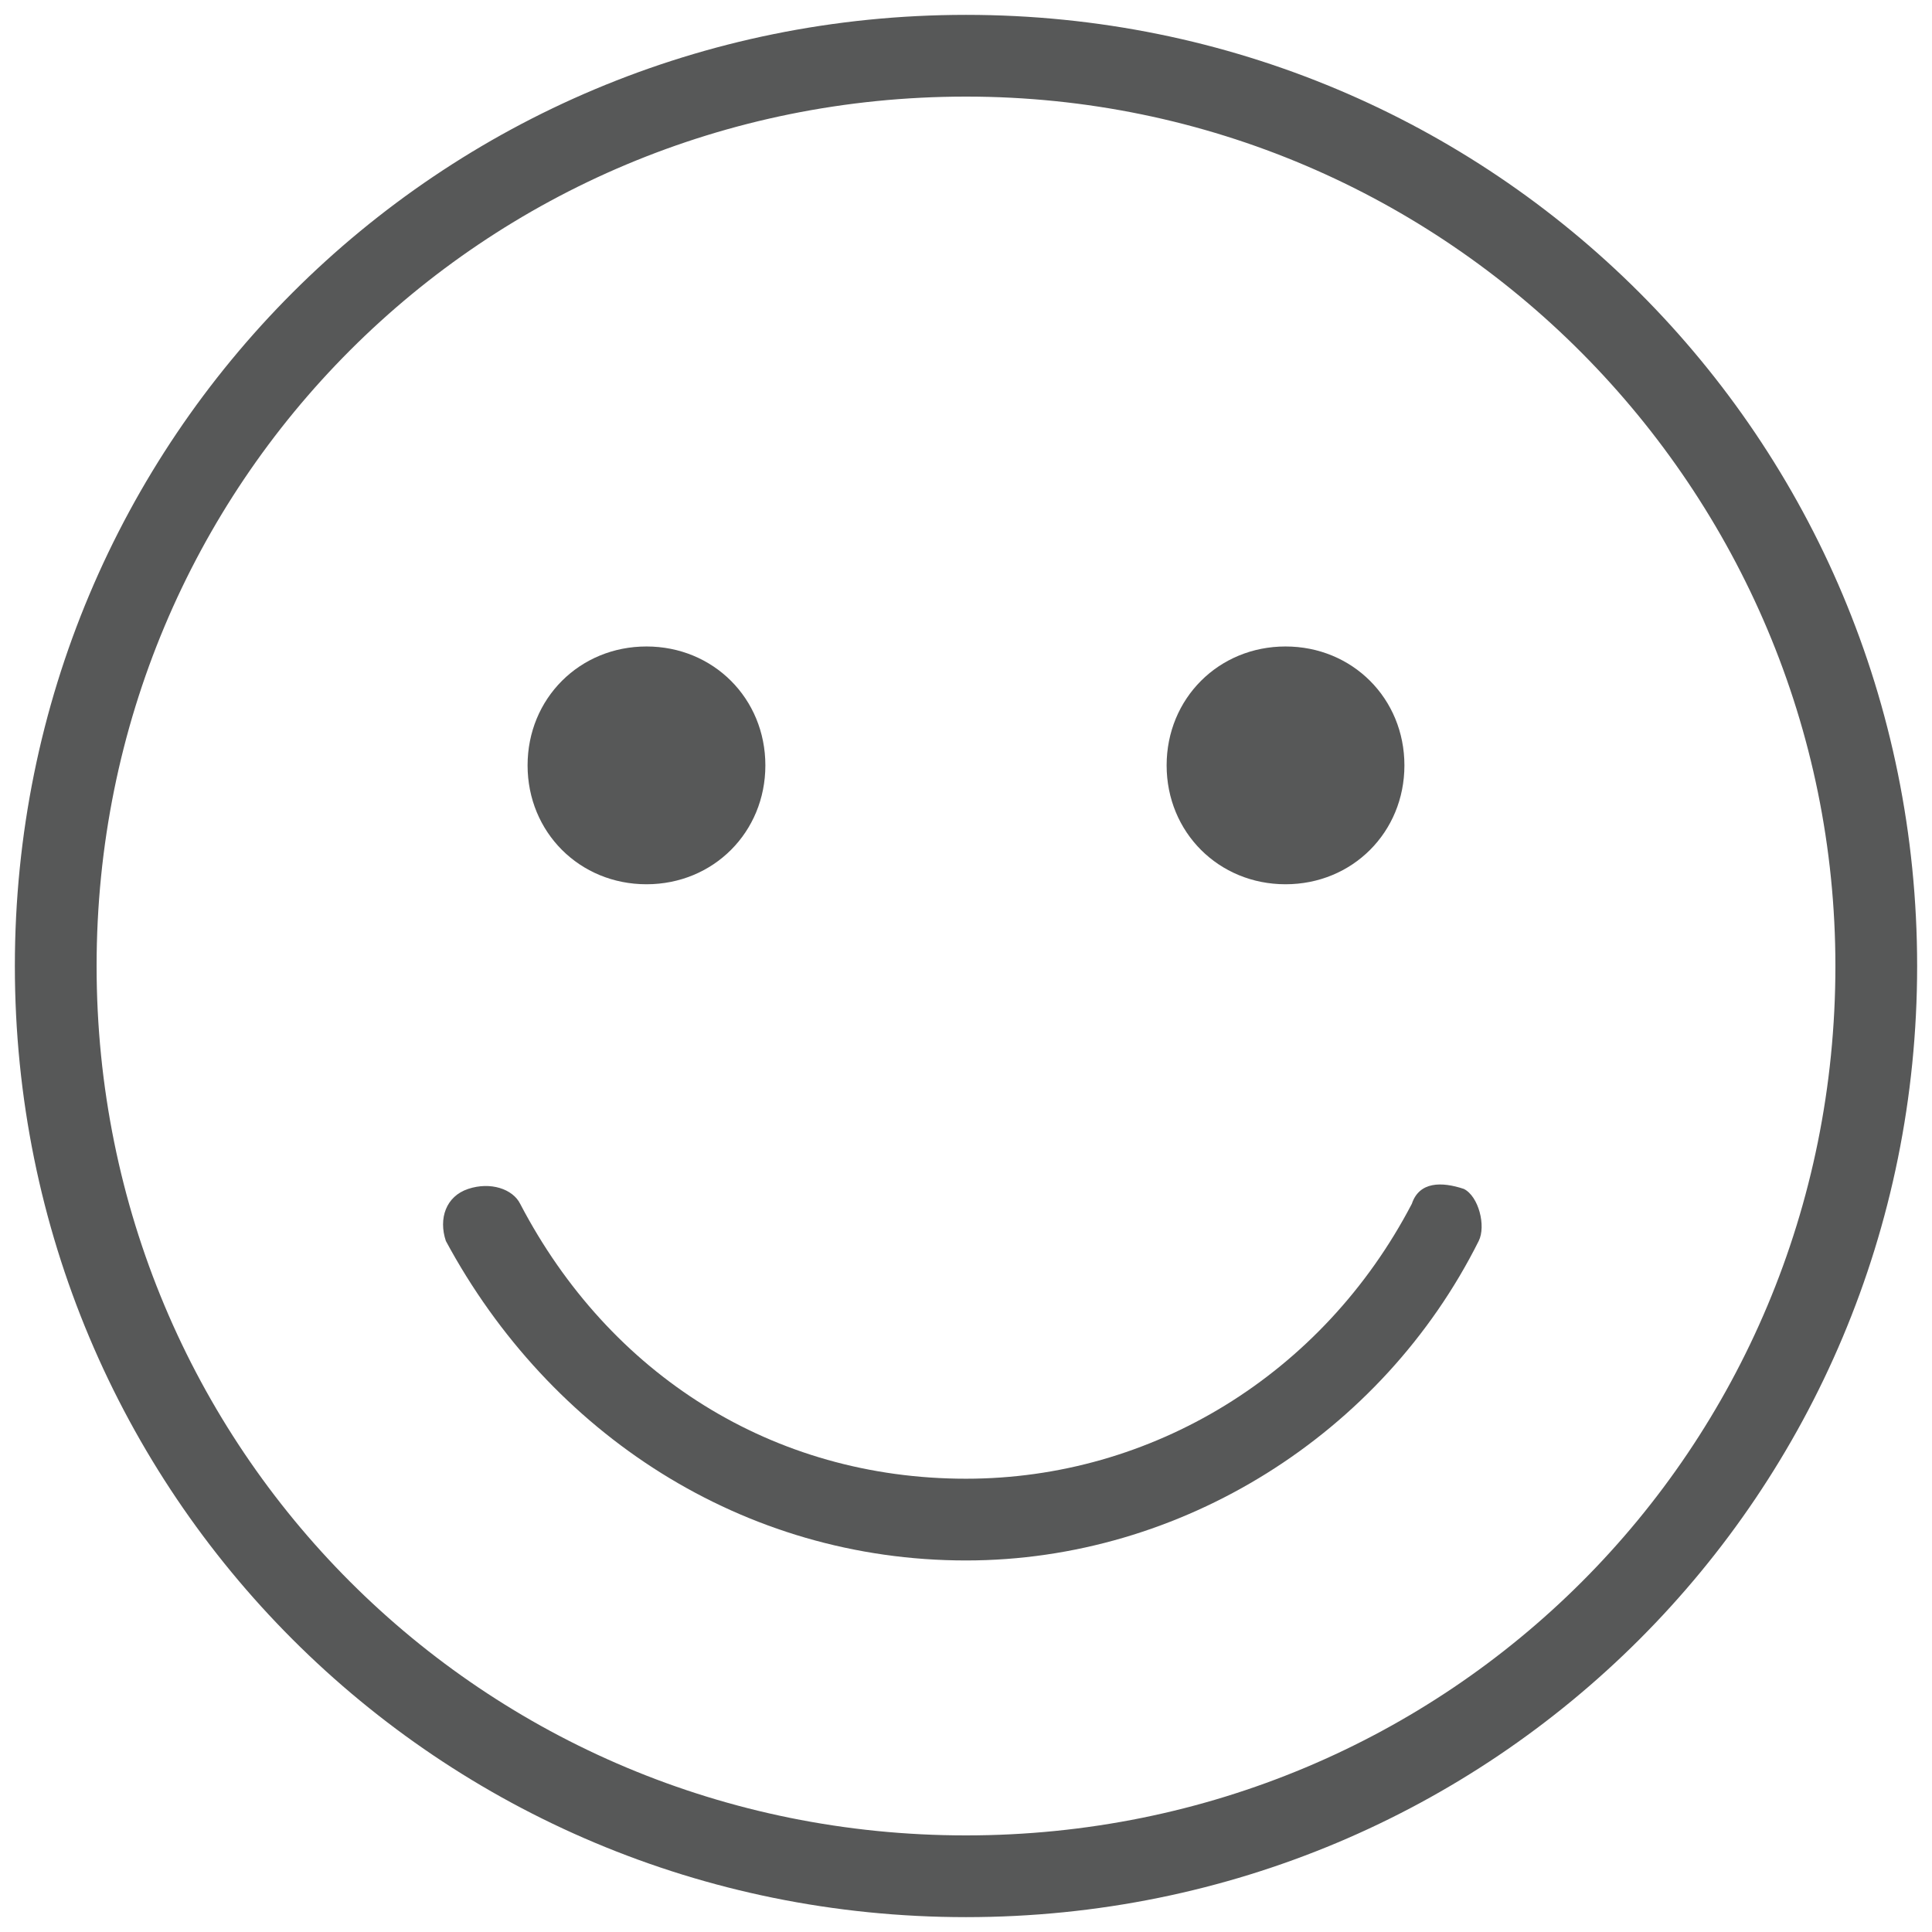 <?xml version="1.0" encoding="utf-8"?>
<!-- Generator: Adobe Illustrator 18.0.0, SVG Export Plug-In . SVG Version: 6.00 Build 0)  -->
<!DOCTYPE svg PUBLIC "-//W3C//DTD SVG 1.1//EN" "http://www.w3.org/Graphics/SVG/1.1/DTD/svg11.dtd">
<svg version="1.1" id="Layer_1" xmlns="http://www.w3.org/2000/svg" xmlns:xlink="http://www.w3.org/1999/xlink" x="0px" y="0px"
	 viewBox="0 0 26 26" enable-background="new 0 0 26 26" xml:space="preserve">
<path fill="#575858" d="M13,0.2C5.9,0.2,0.2,5.9,0.2,13c0,7.1,5.7,12.8,12.8,12.8c7.1,0,12.8-5.7,12.8-12.8
	C25.8,5.9,20.1,0.2,13,0.2z M13,24.7C6.5,24.7,1.3,19.5,1.3,13C1.3,6.5,6.5,1.3,13,1.3c6.5,0,11.7,5.3,11.7,11.7
	C24.7,19.5,19.5,24.7,13,24.7z"/>
<path fill="#575858" d="M19.7,16c-0.3-0.1-0.6-0.1-0.7,0.2c-1.2,2.3-3.5,3.7-6,3.7c-2.6,0-4.8-1.4-6-3.7C6.9,16,6.6,15.9,6.3,16
	c-0.3,0.1-0.4,0.4-0.3,0.7C7.4,19.3,10,21,13,21c2.9,0,5.6-1.7,6.9-4.3C20,16.5,19.9,16.1,19.7,16L19.7,16z"/>
<path fill="#575858" d="M10.3,10.3c0,0.9-0.7,1.6-1.6,1.6c-0.9,0-1.6-0.7-1.6-1.6c0-0.9,0.7-1.6,1.6-1.6C9.6,8.7,10.3,9.4,10.3,10.3
	z"/>
<path fill="#575858" d="M18.9,10.3c0,0.9-0.7,1.6-1.6,1.6c-0.9,0-1.6-0.7-1.6-1.6c0-0.9,0.7-1.6,1.6-1.6
	C18.2,8.7,18.9,9.4,18.9,10.3z"/>
</svg>
